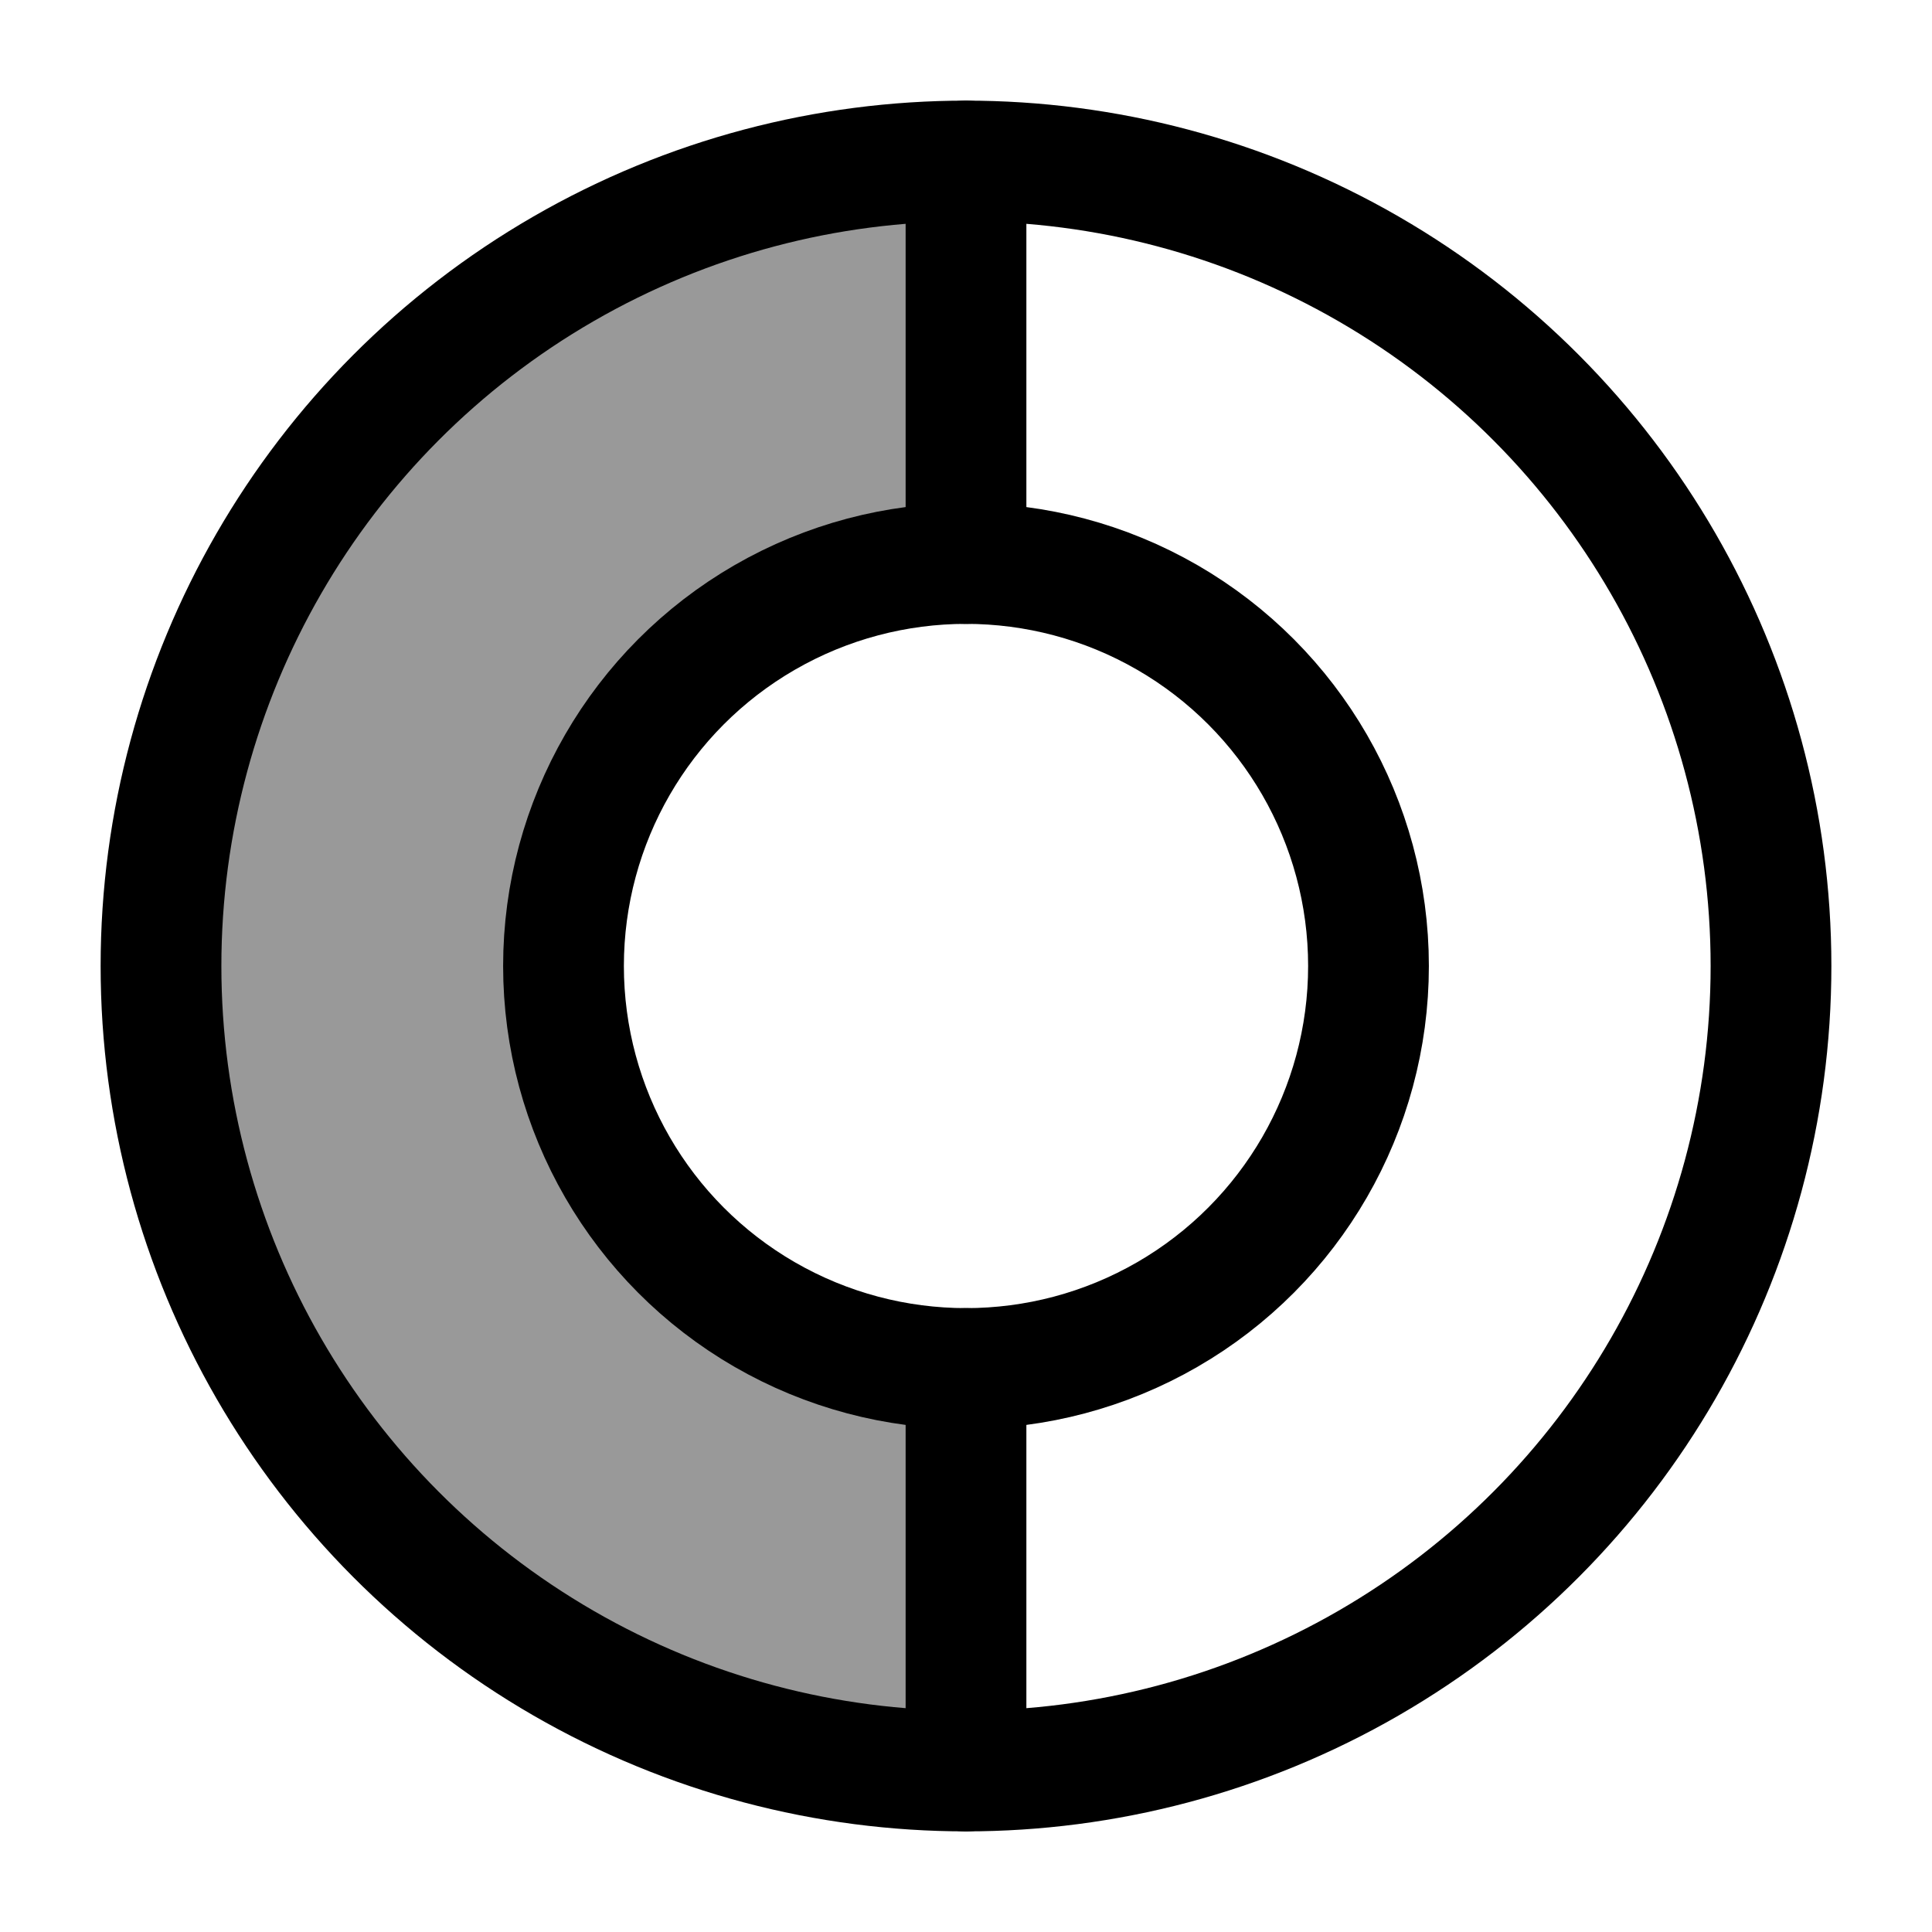 <svg width="24" height="24" viewBox="0 0 24 24" fill="none" xmlns="http://www.w3.org/2000/svg">
    <path opacity="0.4" d="M2 12C2 17.523 6.477 22 12 22V17C9.239 17 7 14.761 7 12C7 9.239 9.239 7 12 7V2C6.477 2 2 6.477 2 12Z" fill="currentColor"/>
    <circle cx="12" cy="12" r="10" stroke="currentColor" stroke-width="1.5"/>
    <circle cx="12" cy="12" r="5" stroke="currentColor" stroke-width="1.5"/>
    <path d="M12 17L12 22" stroke="currentColor" stroke-width="1.5" stroke-linecap="round" stroke-linejoin="round"/>
    <path d="M12 2L12 7" stroke="currentColor" stroke-width="1.5" stroke-linecap="round" stroke-linejoin="round"/>
</svg>

